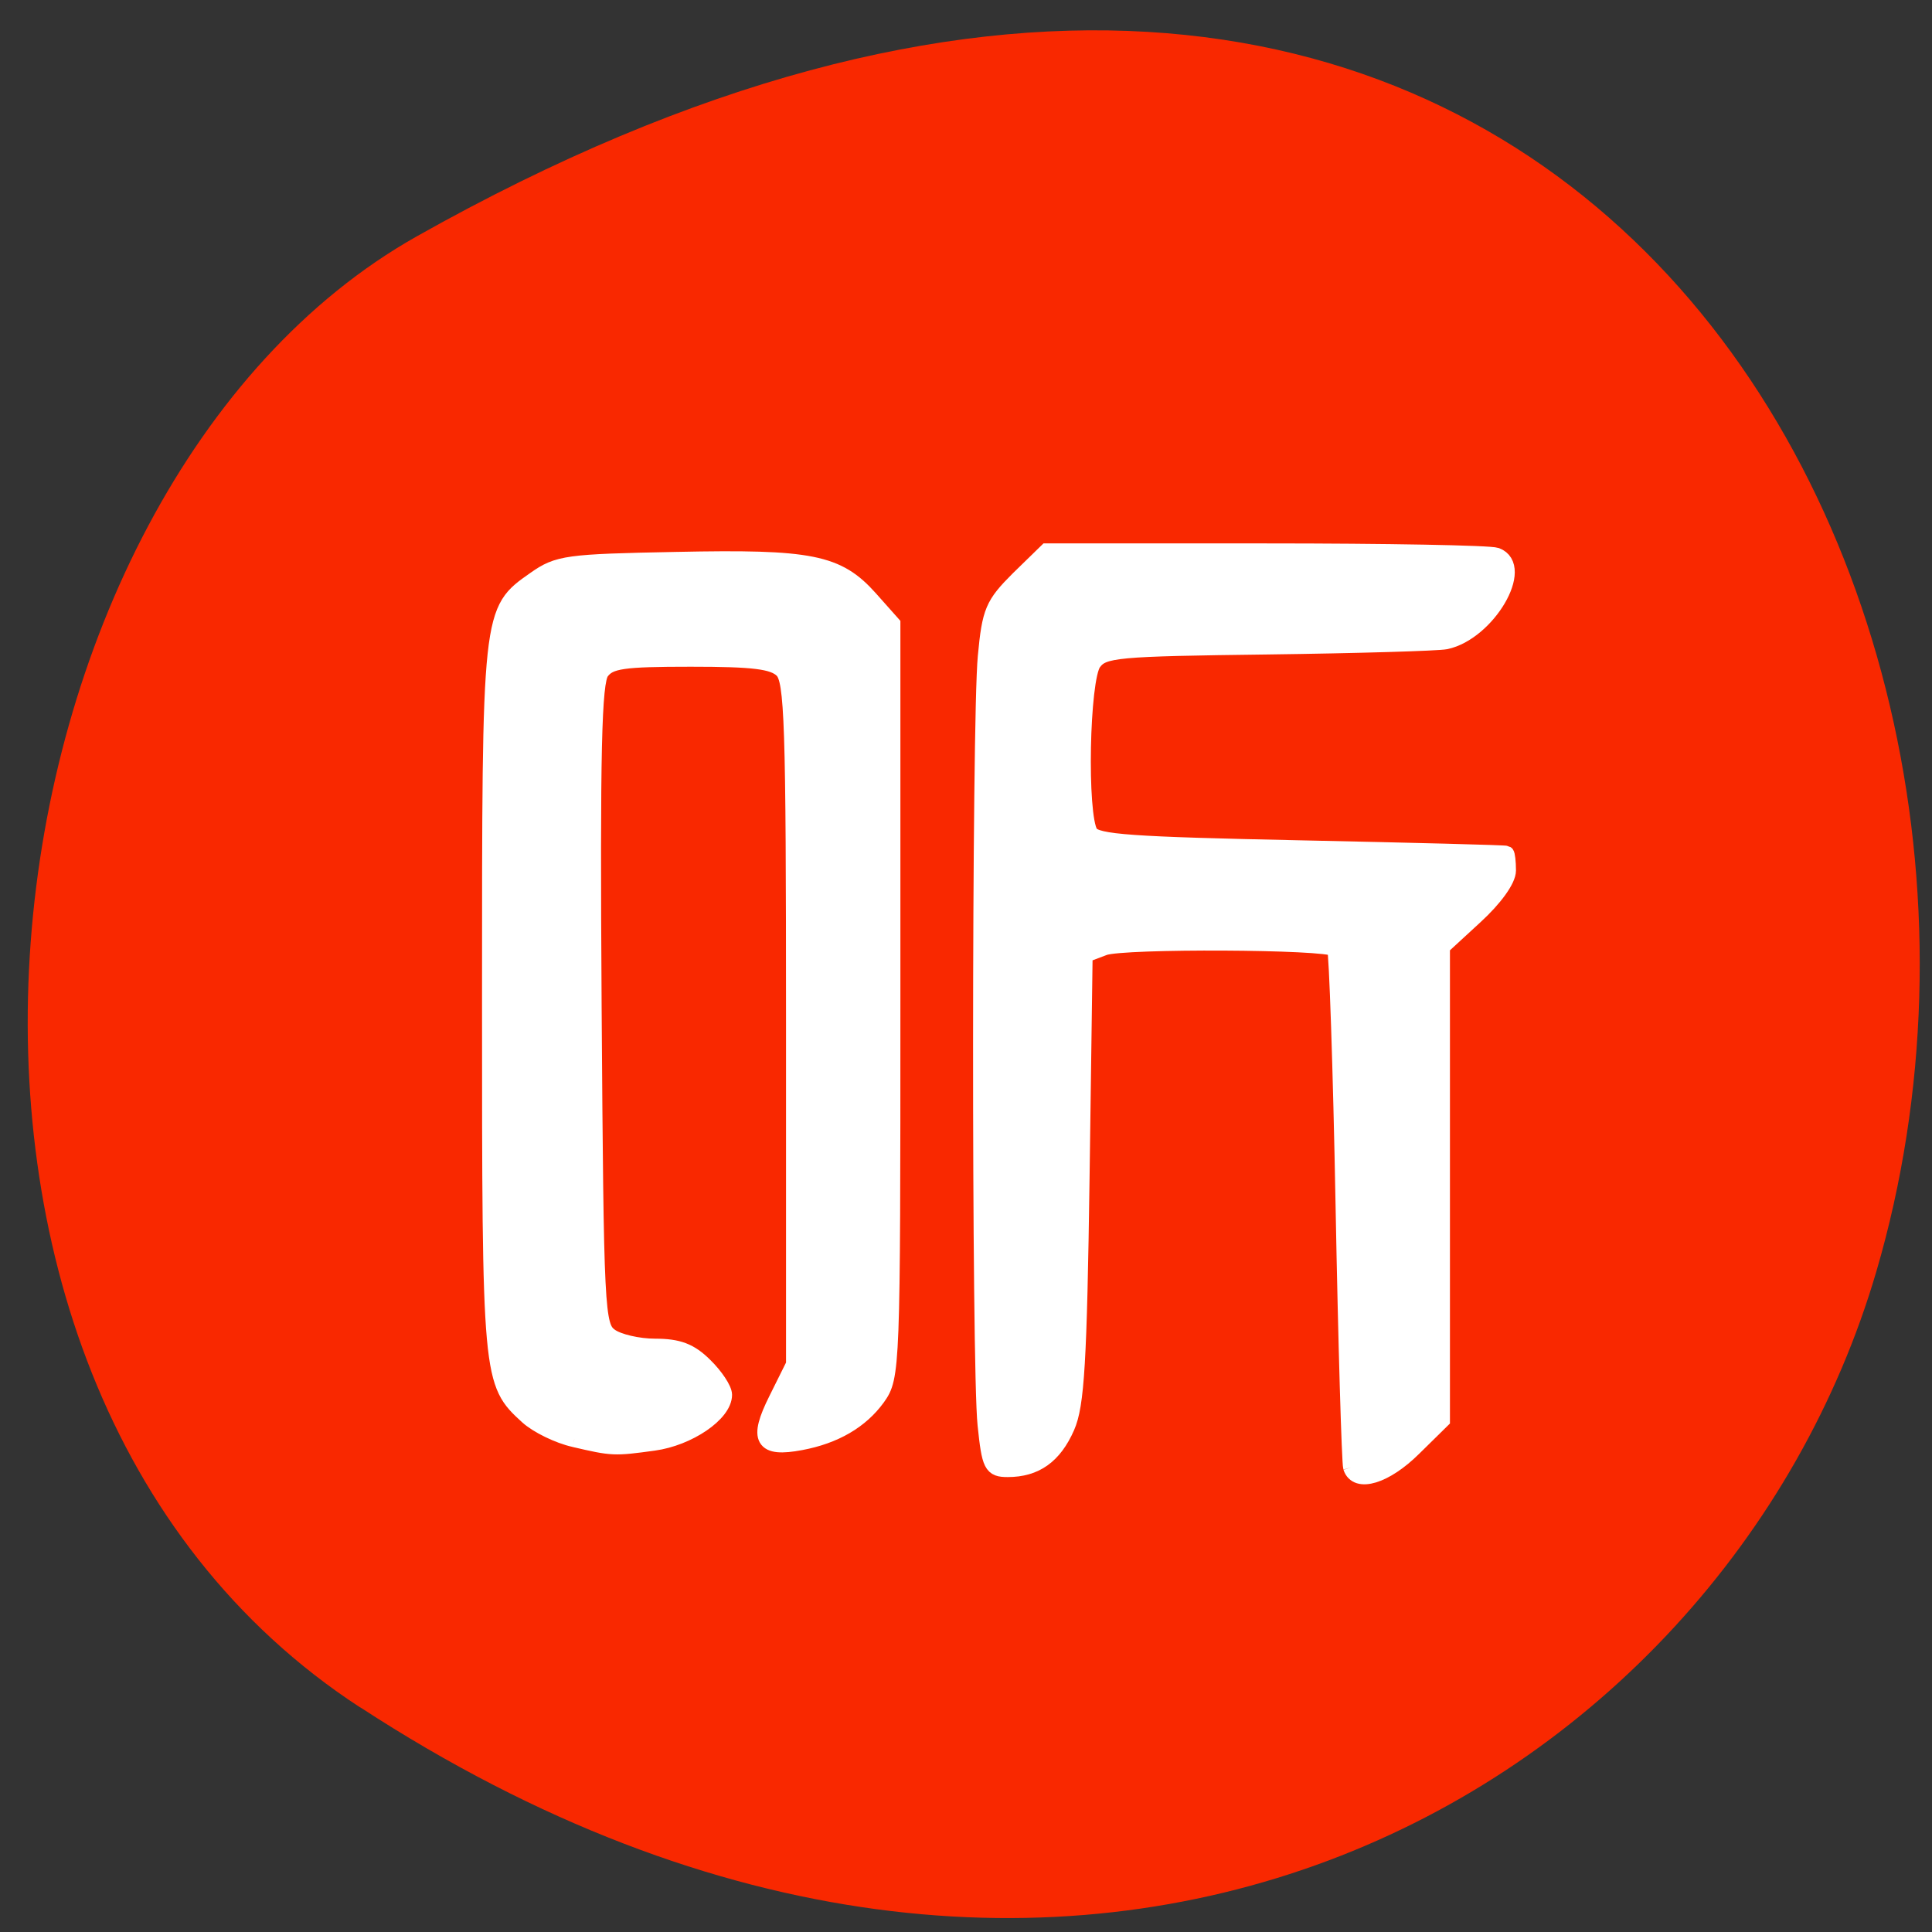 <svg xmlns="http://www.w3.org/2000/svg" viewBox="0 0 32 32"><rect x="0" y="0" width="32" height="32" fill="#333333" stroke="none"/><path d="m 5.969 28.28 c 11.805 7.695 22.559 1.484 25.11 -7.223 c 3.434 -11.715 -5.586 -27.617 -24.18 -17.14 c -7.387 4.168 -9.344 18.883 -0.934 24.363" fill="#f92800"/><g fill="#fff" stroke="#fff" stroke-width="2.06" transform="scale(0.125)"><path d="m 76.09 190.72 c -2.125 -0.469 -4.906 -1.844 -6.188 -3 c -4.969 -4.531 -5 -4.844 -5 -55.31 c 0 -51.781 -0.031 -51.44 5.969 -55.656 c 3.063 -2.156 4.219 -2.313 18.781 -2.594 c 17.844 -0.375 21.344 0.344 25.625 5.125 l 3 3.375 v 49.875 c 0 48.969 -0.031 49.938 -2 52.688 c -2.219 3.063 -5.656 5.063 -10.156 5.906 c -5.125 0.969 -5.906 -0.375 -3.25 -5.688 l 2.313 -4.656 v -45.22 c 0 -39.906 -0.188 -45.41 -1.531 -46.75 c -1.219 -1.188 -3.781 -1.5 -12.12 -1.5 c -9.03 0 -10.75 0.25 -11.844 1.719 c -1 1.344 -1.219 10.406 -1 44.19 c 0.281 40.75 0.375 42.5 2.188 43.813 c 1.031 0.75 3.688 1.375 5.938 1.375 c 3.063 0 4.656 0.594 6.594 2.531 c 1.406 1.375 2.563 3.125 2.563 3.875 c 0 2.531 -4.75 5.75 -9.344 6.375 c -5.25 0.719 -5.438 0.719 -10.531 -0.469"/><path d="m 179 194.44 c -0.188 -0.656 -0.656 -16.281 -1 -34.719 c -0.344 -18.438 -0.875 -33.719 -1.125 -34 c -1 -0.969 -28.06 -1.094 -30.563 -0.156 l -2.563 0.969 l -0.406 29.531 c -0.344 24.438 -0.688 30.13 -1.969 33.03 c -1.688 3.844 -4.156 5.594 -7.844 5.594 c -2.156 0 -2.406 -0.469 -2.969 -5.906 c -0.813 -7.688 -0.781 -93.22 0.031 -101.78 c 0.563 -6.03 0.969 -6.938 4.344 -10.313 l 3.75 -3.656 h 29.03 c 15.969 0 29.719 0.25 30.563 0.563 c 3.969 1.5 -1.156 10.219 -6.688 11.406 c -1.094 0.219 -11.719 0.531 -23.625 0.688 c -20.16 0.25 -21.781 0.406 -23.06 2.125 c -1.594 2.156 -1.938 20.19 -0.438 22.563 c 0.781 1.219 5.406 1.531 27.906 2 c 14.844 0.313 27.09 0.625 27.22 0.719 c 0.125 0.094 0.25 1.094 0.25 2.25 c 0 1.25 -1.781 3.719 -4.375 6.094 l -4.375 4.03 v 62.719 l -3.781 3.719 c -3.719 3.688 -7.563 4.875 -8.313 2.531"/></g></svg>